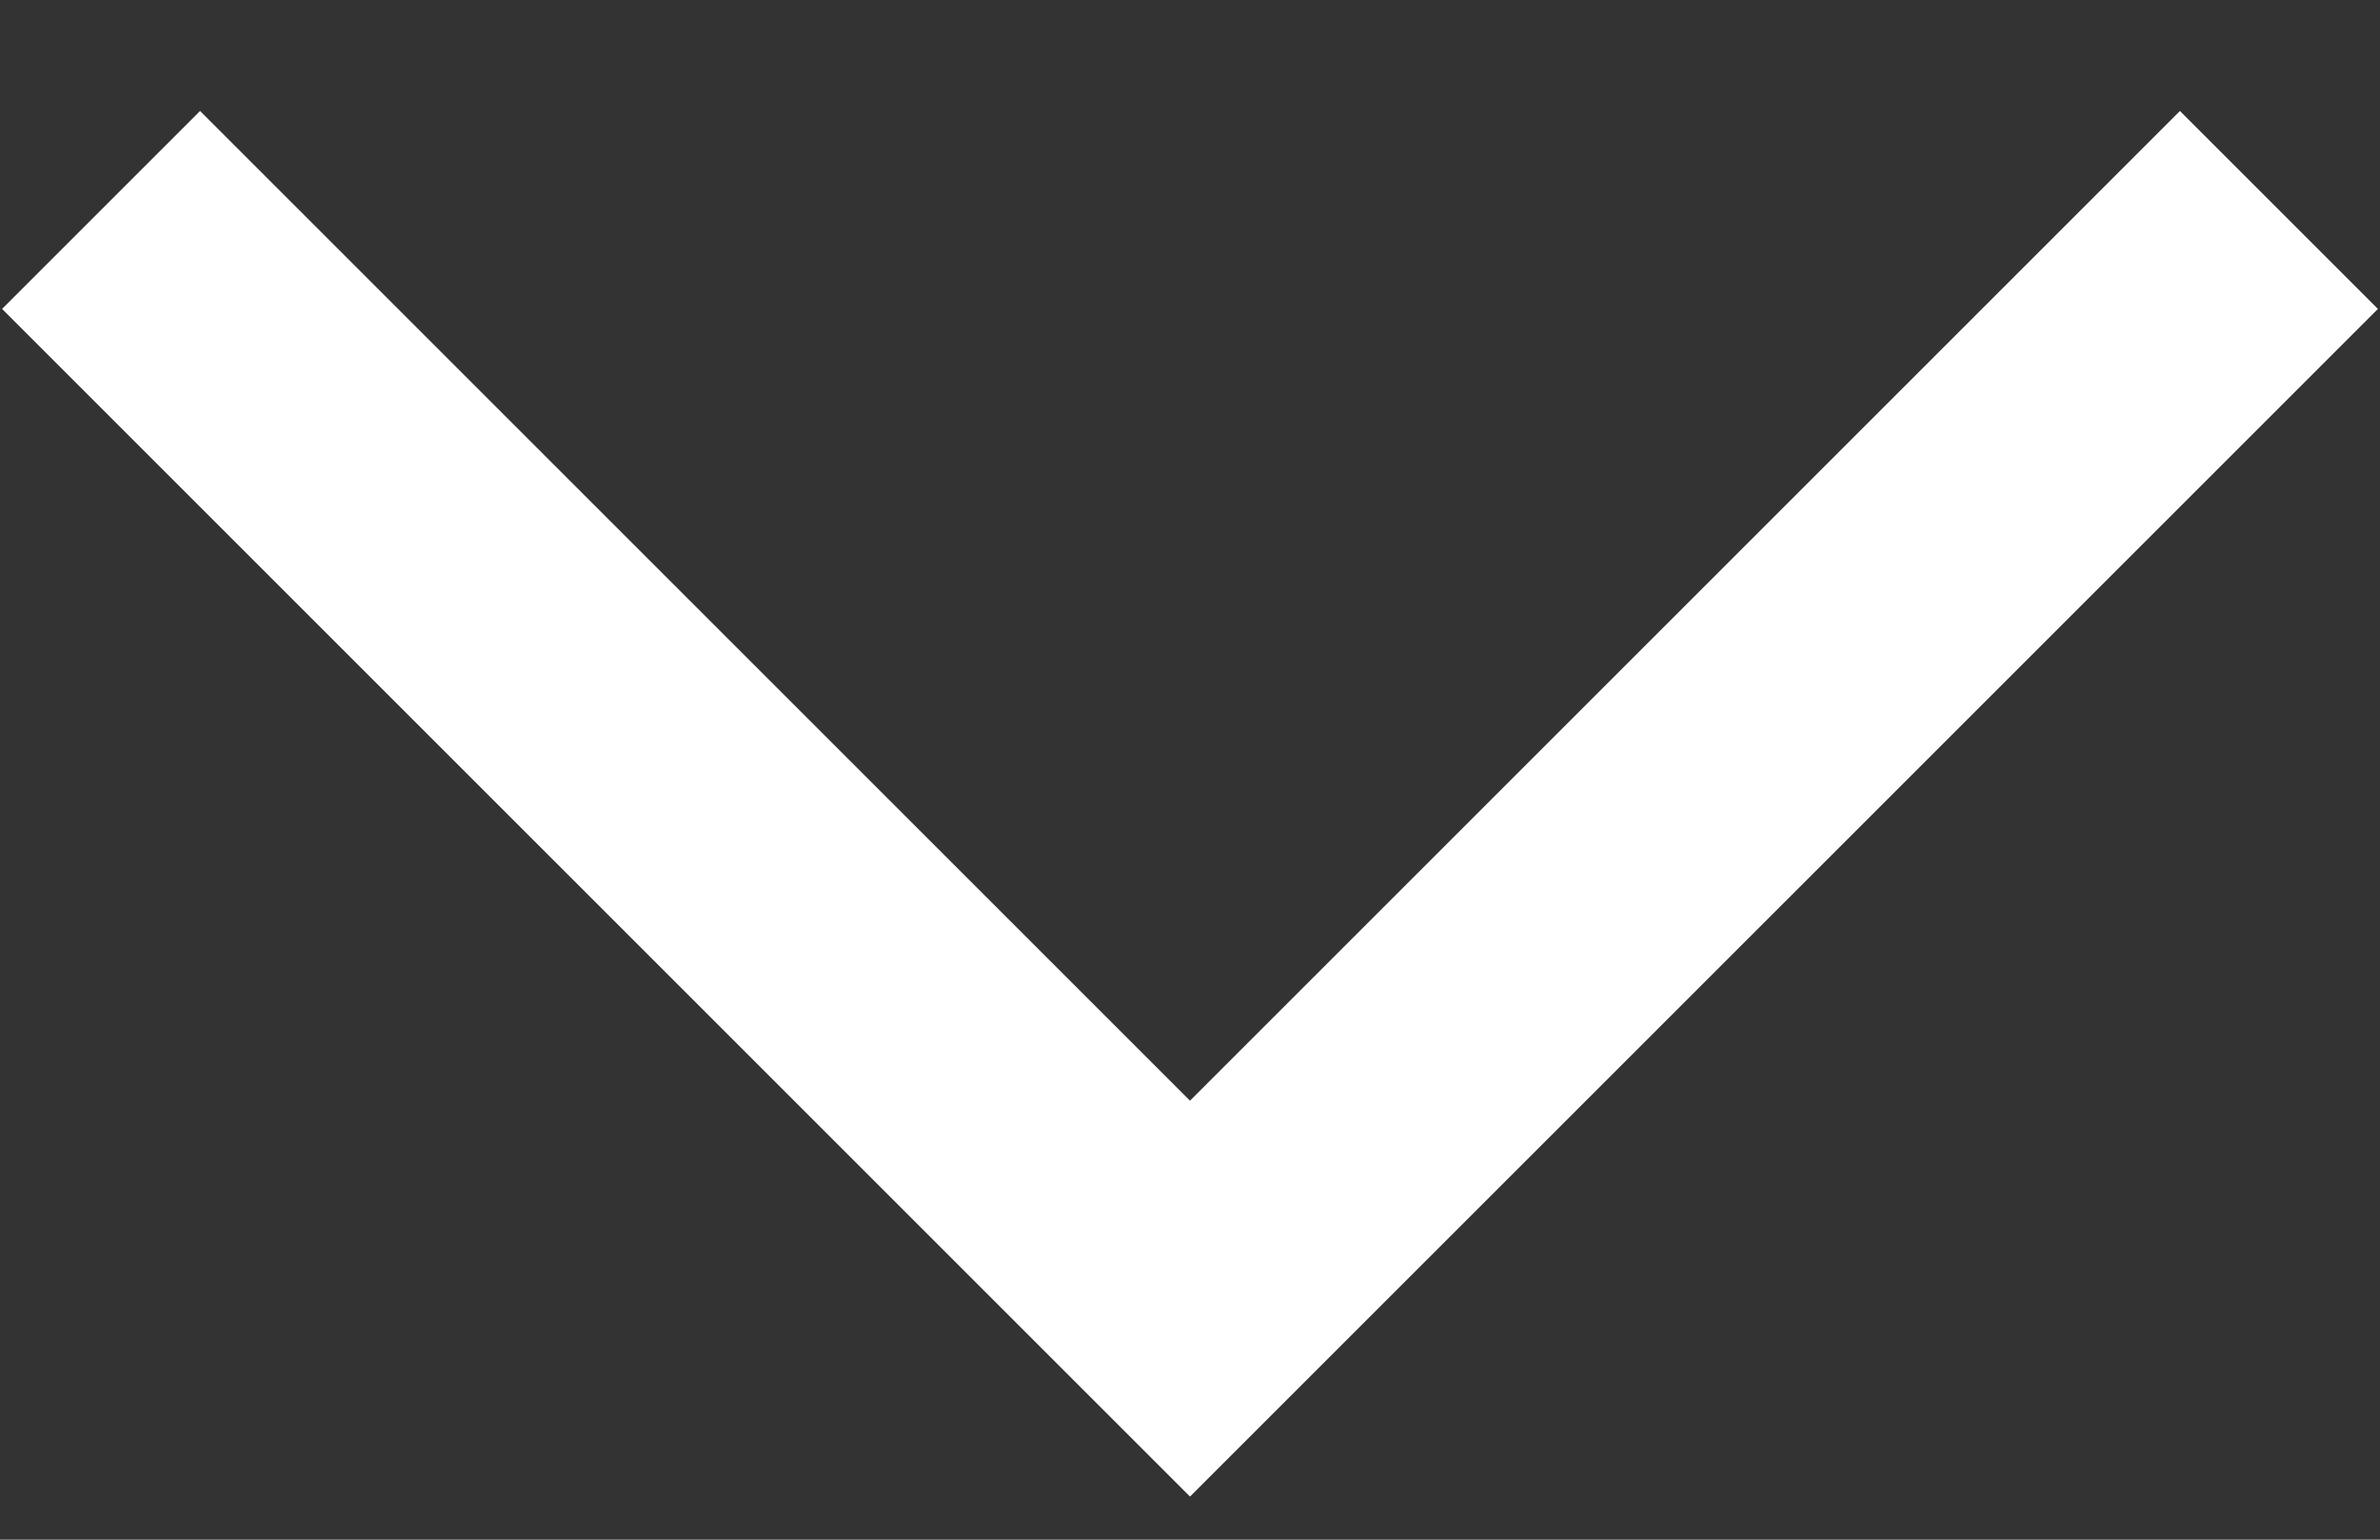 <svg width="17" height="11" viewBox="0 0 17 11" fill="none" xmlns="http://www.w3.org/2000/svg">
<rect x="0" y="0" width="17" height="11" fill="#333333" stroke="none"/>
<path d="M16.278 1.5L8.5 9.278L0.722 1.5" stroke="white" stroke-width="2"/>
</svg>
